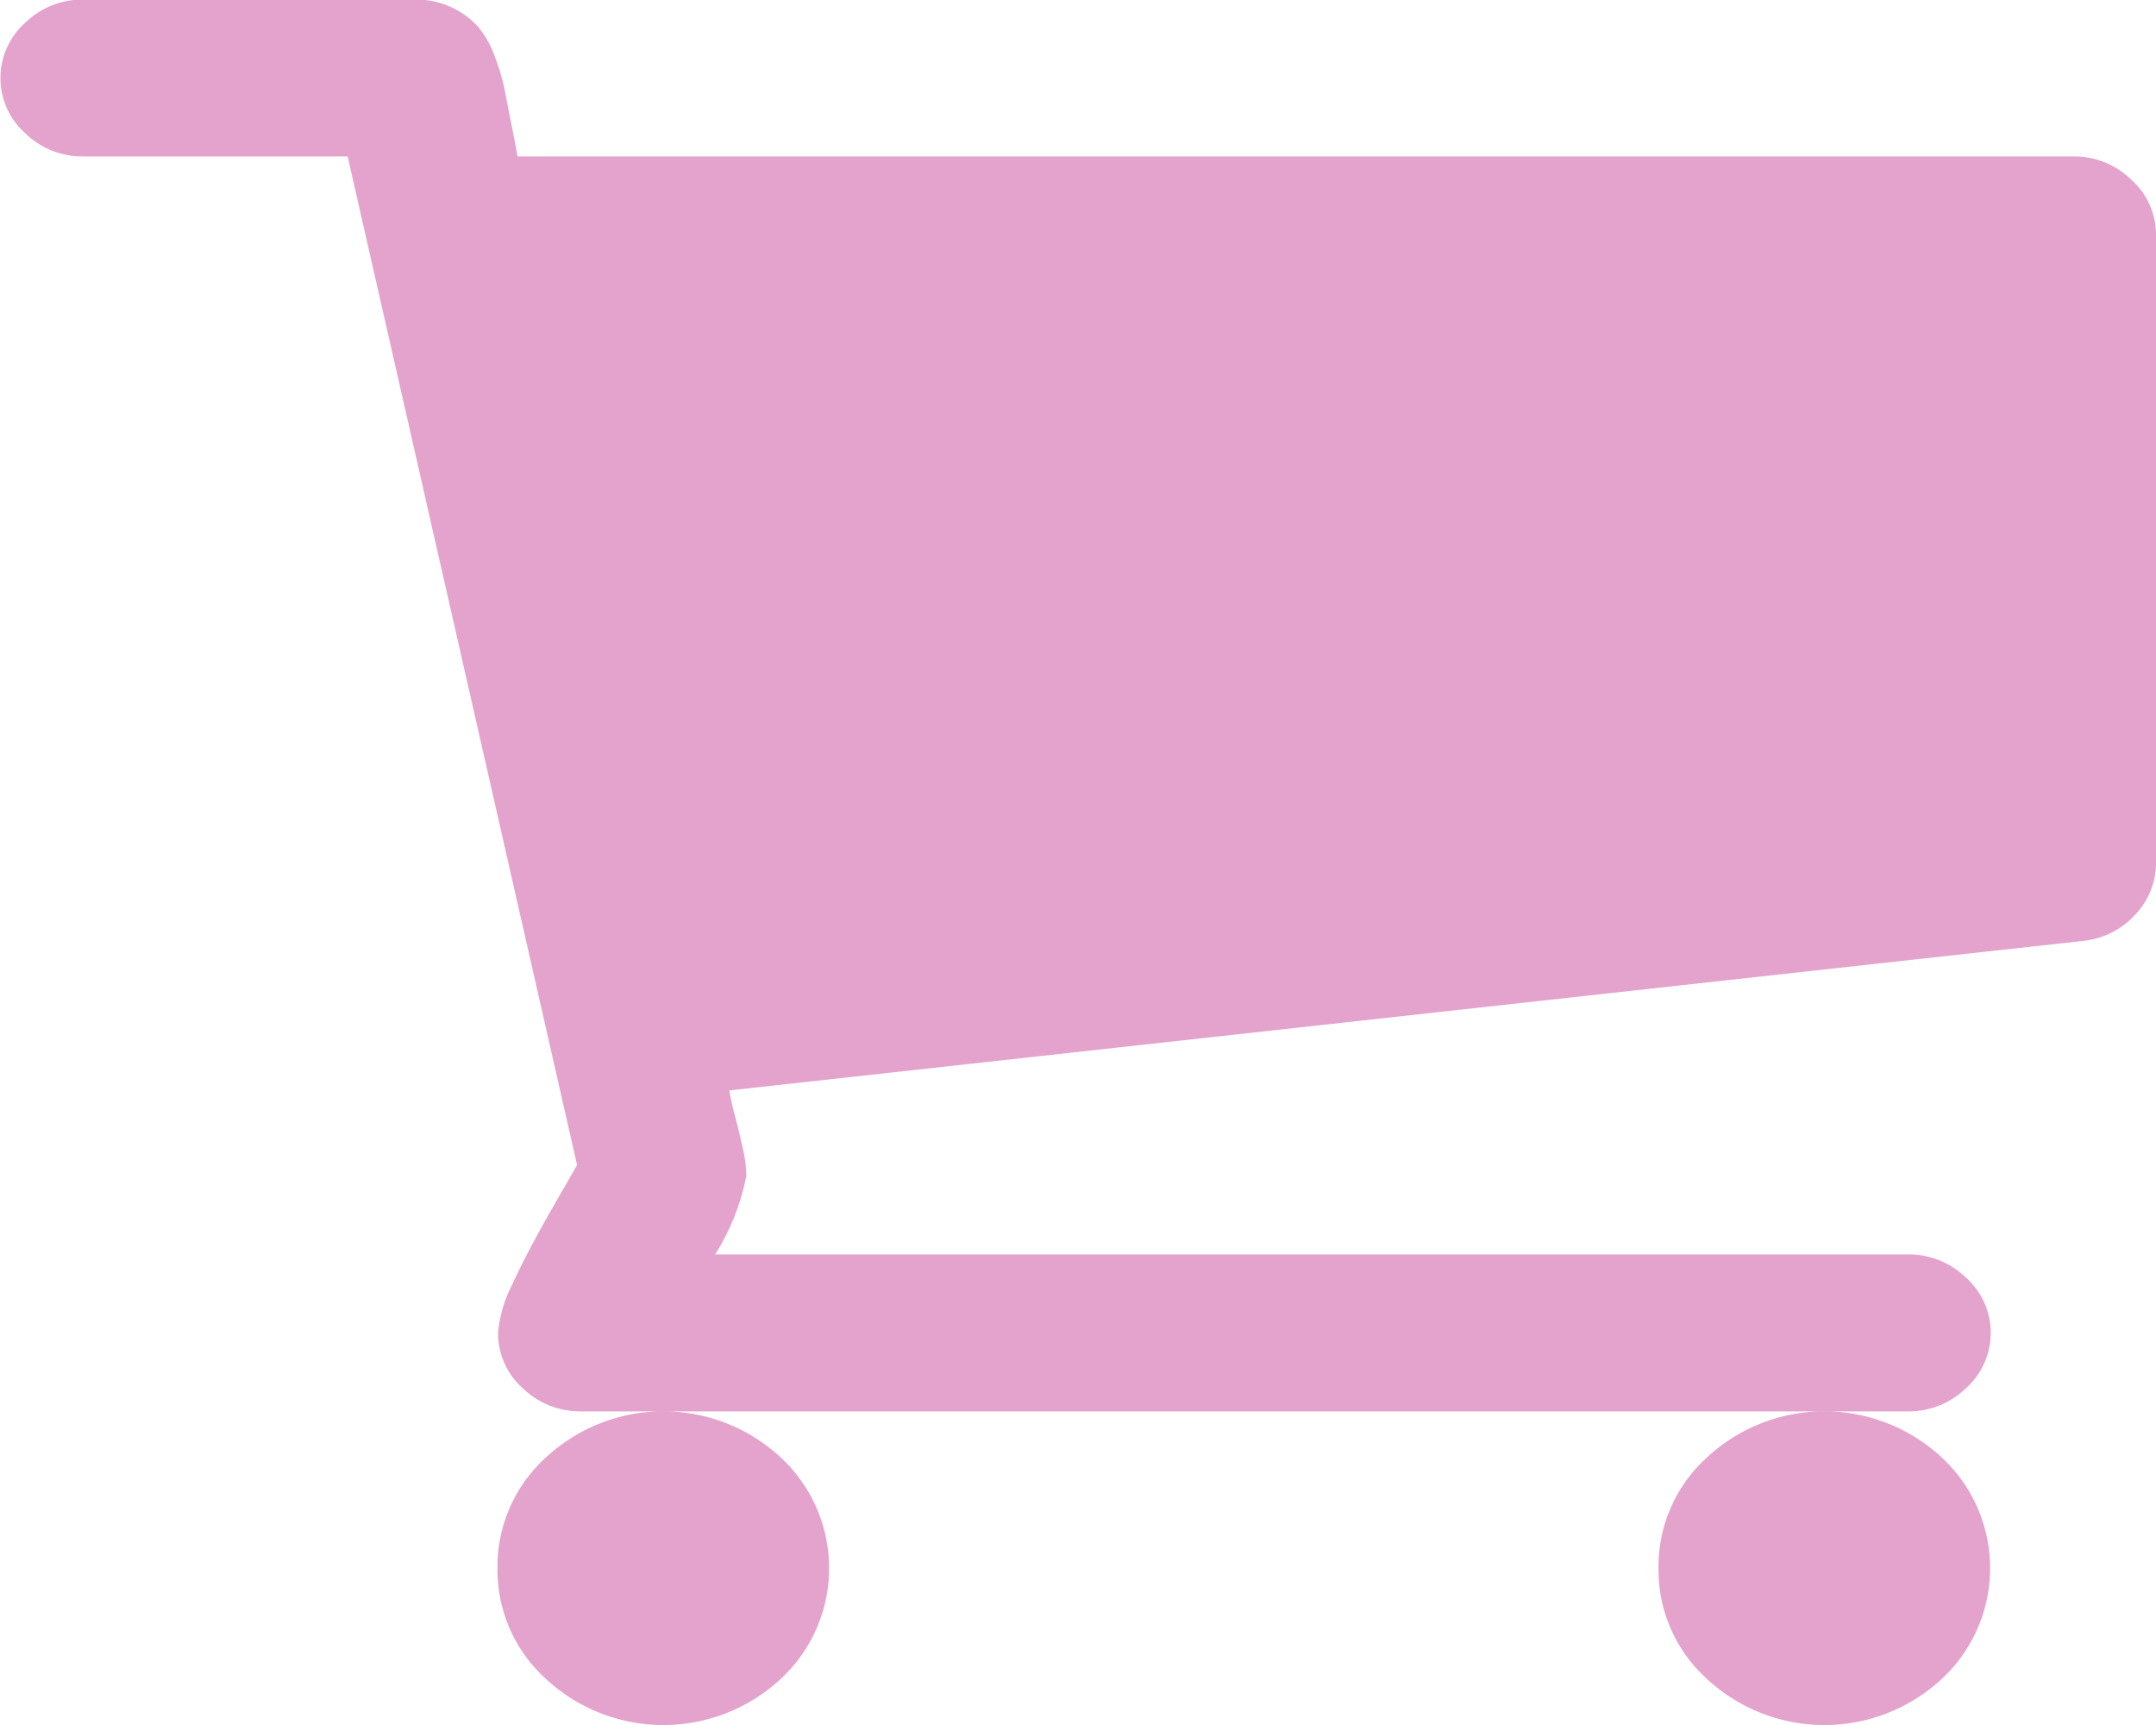<svg xmlns="http://www.w3.org/2000/svg" width="20" height="16" viewBox="0 0 20 16">
  <defs>
    <style>
      .cls-1 {
        fill: #e3a3cc;
        fill-rule: evenodd;
      }
    </style>
  </defs>
  <path id="ic_buy_link" class="cls-1" d="M237.385,895.546a1.362,1.362,0,0,0,.451,1.028,1.6,1.6,0,0,0,2.175,0,1.4,1.4,0,0,0,0-2.057,1.6,1.6,0,0,0-2.175,0A1.363,1.363,0,0,0,237.385,895.546Zm4.387-12.878a0.756,0.756,0,0,0-.541-0.217H226.8c-0.008-.053-0.026-0.149-0.054-0.289s-0.05-.252-0.066-0.337a1.935,1.935,0,0,0-.09-0.3,0.883,0.883,0,0,0-.156-0.278,0.778,0.778,0,0,0-.583-0.251h-3.077a0.759,0.759,0,0,0-.541.216,0.686,0.686,0,0,0,0,1.023,0.759,0.759,0,0,0,.541.216h2.451l2.128,9.354c-0.016.032-.1,0.175-0.247,0.432s-0.266.484-.354,0.677a1.2,1.2,0,0,0-.132.449,0.683,0.683,0,0,0,.228.512,0.763,0.763,0,0,0,.541.216h12.308a0.759,0.759,0,0,0,.541-0.216,0.687,0.687,0,0,0,0-1.024,0.764,0.764,0,0,0-.541-0.216H228.634a2.12,2.12,0,0,0,.289-0.727,1.121,1.121,0,0,0-.031-0.25c-0.02-.091-0.043-0.191-0.072-0.3s-0.046-.19-0.054-0.244l12.55-1.386a0.757,0.757,0,0,0,.492-0.245A0.694,0.694,0,0,0,242,889v-5.819A0.682,0.682,0,0,0,241.772,882.668Zm-15.157,12.878a1.362,1.362,0,0,0,.451,1.028,1.6,1.6,0,0,0,2.175,0,1.4,1.4,0,0,0,0-2.057,1.6,1.6,0,0,0-2.175,0A1.363,1.363,0,0,0,226.615,895.546Z" transform="translate(-222 -881)"/>
</svg>
